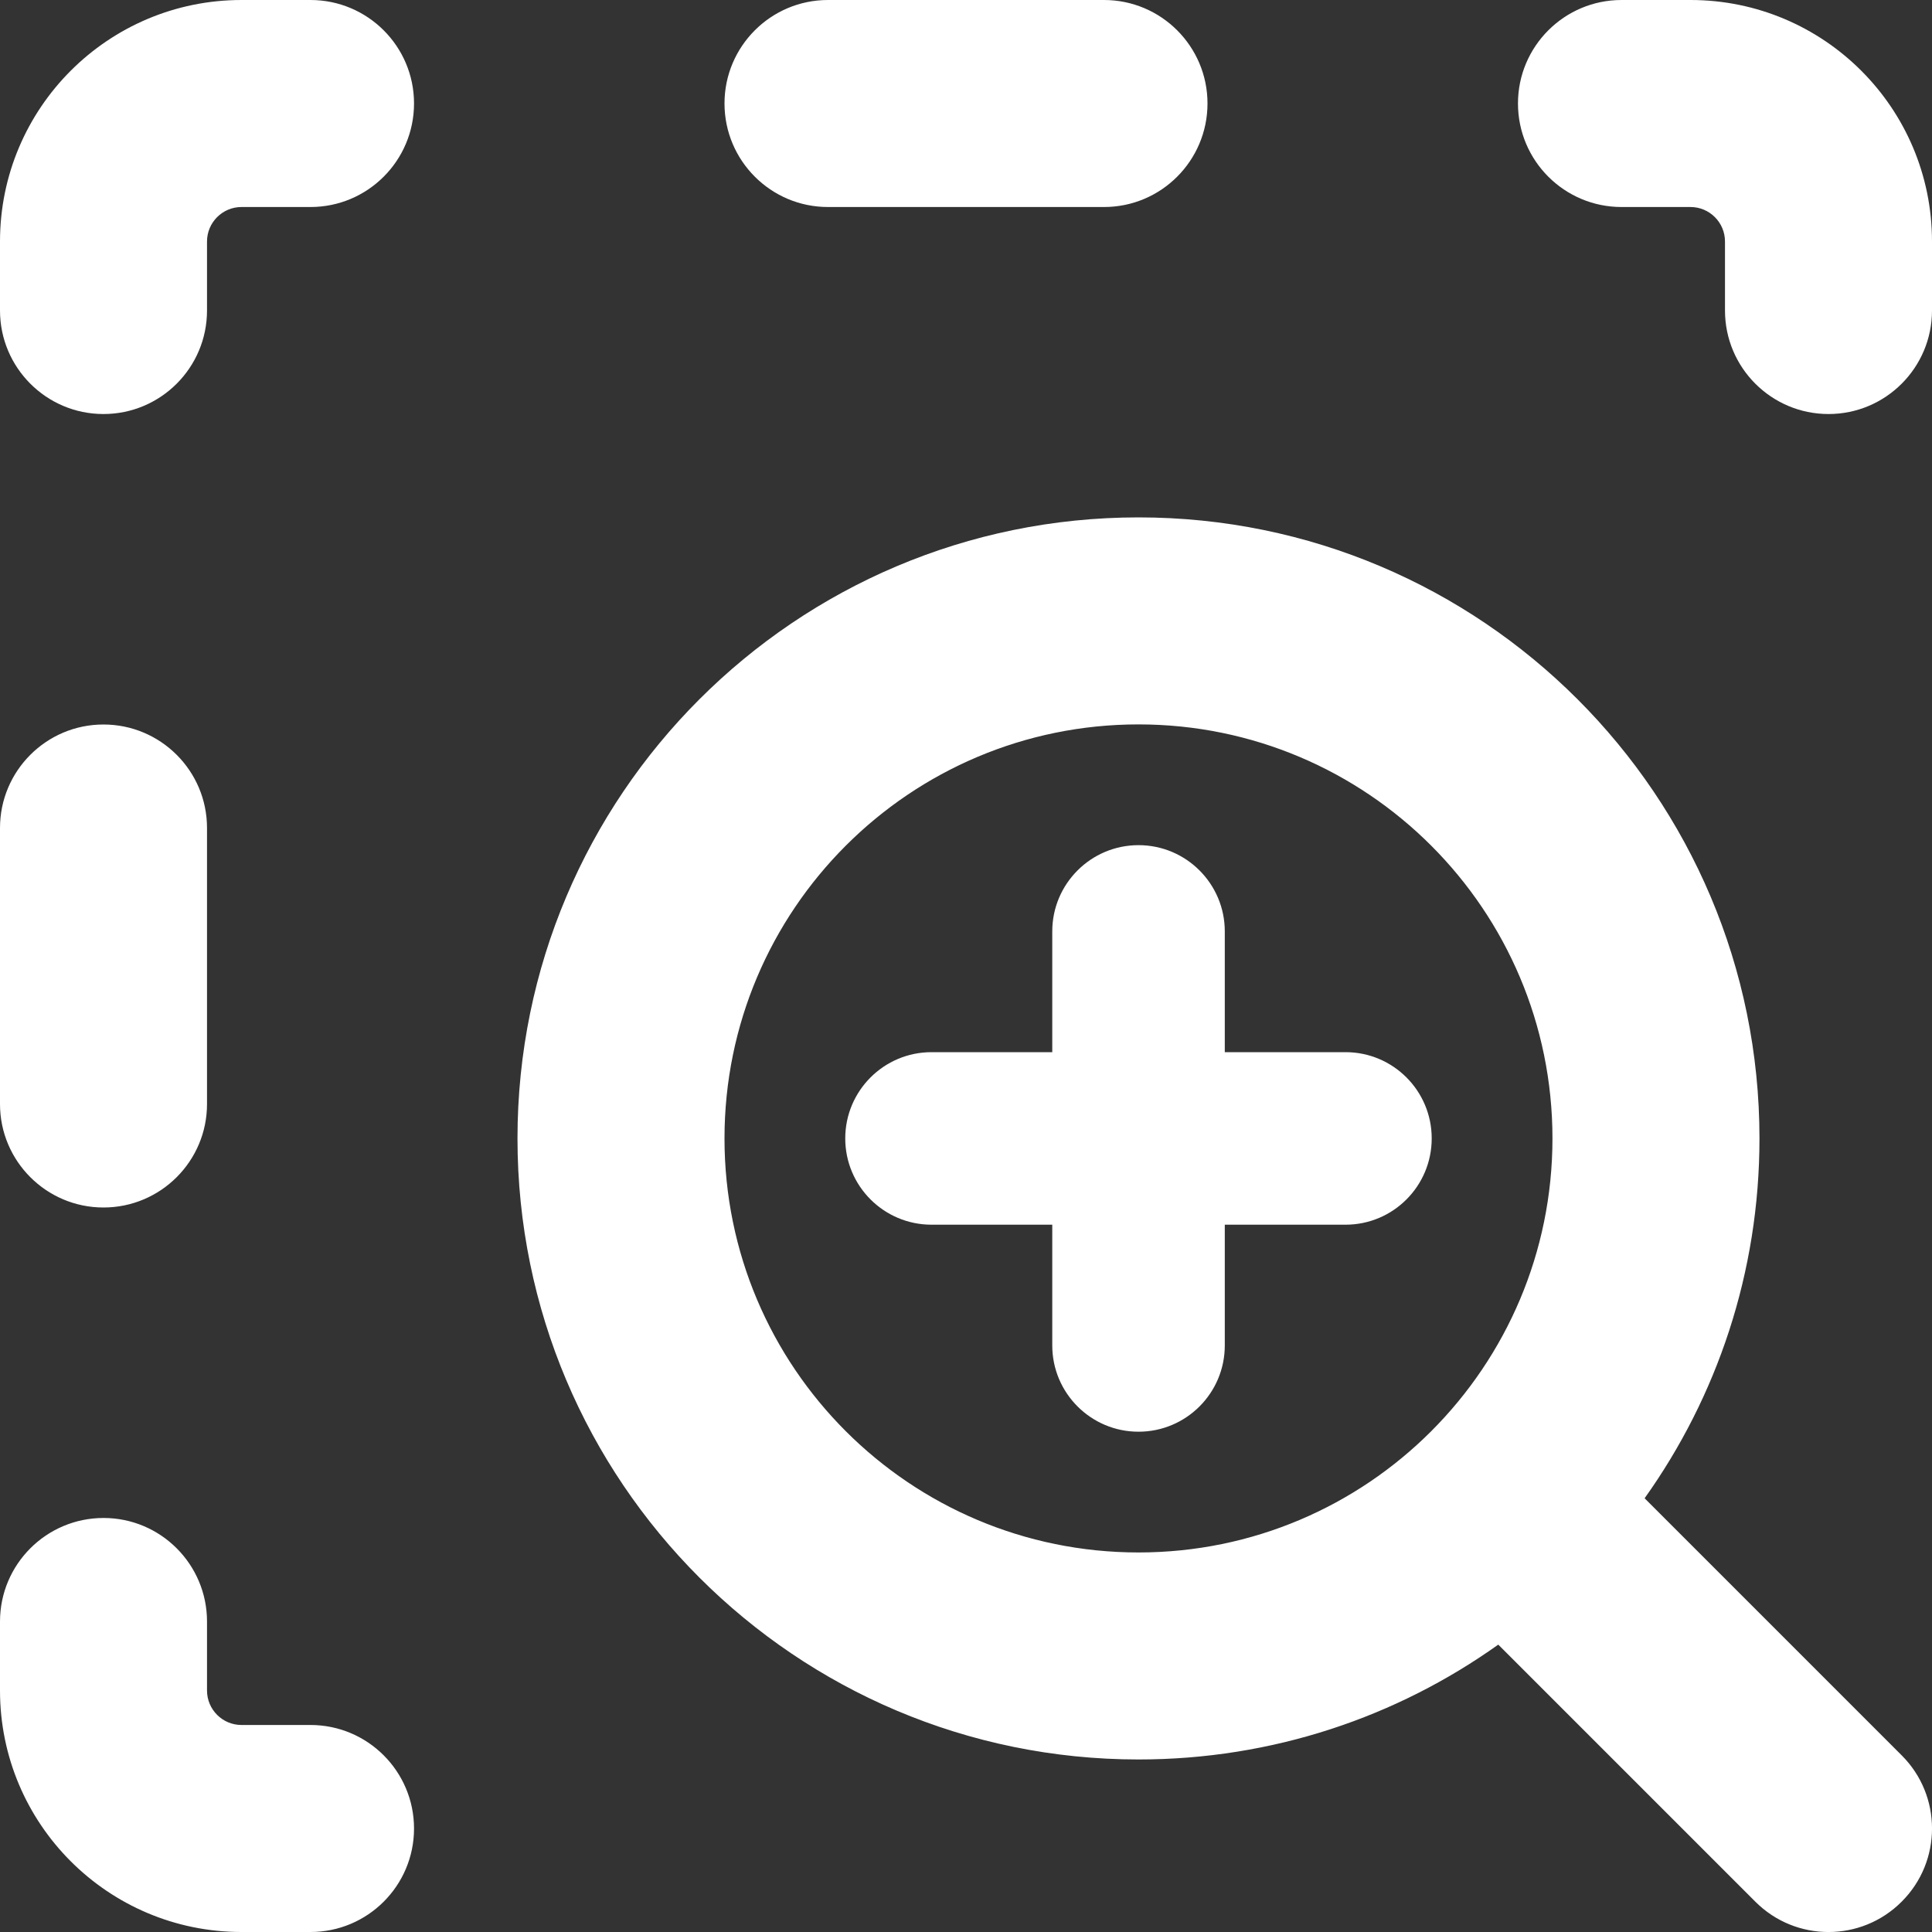 <svg xmlns="http://www.w3.org/2000/svg" fill="none" viewBox="0 0 20 20"><rect x="0" y="0" width="20" height="20" fill="#333333" stroke="none"/><path fill="#FFFFFF" fill-rule="evenodd" d="M2.143 2.5C2.143 2.303 2.303 2.143 2.5 2.143H3.214C3.806 2.143 4.286 1.663 4.286 1.071C4.286 0.48 3.806 0 3.214 0H2.5C1.119 0 0 1.119 0 2.5V3.214C0 3.806 0.48 4.286 1.071 4.286C1.663 4.286 2.143 3.806 2.143 3.214V2.5ZM16.786 0C16.194 0 15.714 0.48 15.714 1.071C15.714 1.663 16.194 2.143 16.786 2.143H17.5C17.697 2.143 17.857 2.303 17.857 2.5V3.214C17.857 3.806 18.337 4.286 18.929 4.286C19.52 4.286 20 3.806 20 3.214V2.5C20 1.119 18.881 0 17.5 0H16.786ZM1.072 15.714C1.663 15.714 2.143 16.194 2.143 16.786V17.5C2.143 17.697 2.303 17.857 2.5 17.857H3.214C3.806 17.857 4.286 18.337 4.286 18.929C4.286 19.52 3.806 20 3.214 20H2.5C1.119 20 0 18.881 0 17.5V16.786C0 16.194 0.48 15.714 1.072 15.714ZM8.571 0C7.98 0 7.5 0.48 7.5 1.071C7.5 1.663 7.98 2.143 8.571 2.143H11.429C12.02 2.143 12.5 1.663 12.5 1.071C12.5 0.48 12.02 0 11.429 0H8.571ZM1.071 7.5C1.663 7.5 2.143 7.98 2.143 8.571V11.429C2.143 12.02 1.663 12.5 1.071 12.5C0.48 12.5 0 12.02 0 11.429V8.571C0 7.98 0.48 7.5 1.071 7.5ZM18.214 11.785C18.214 13.174 17.774 14.459 17.025 15.51L19.686 18.171C20.105 18.589 20.105 19.268 19.686 19.686C19.268 20.105 18.589 20.105 18.171 19.686L15.51 17.025C14.459 17.774 13.174 18.214 11.786 18.214C8.235 18.214 5.357 15.335 5.357 11.785C5.357 8.235 8.235 5.356 11.786 5.356C15.336 5.356 18.214 8.235 18.214 11.785ZM11.786 7.499C9.419 7.499 7.5 9.418 7.5 11.785C7.5 14.152 9.419 16.071 11.786 16.071C14.153 16.071 16.071 14.152 16.071 11.785C16.071 9.418 14.153 7.499 11.786 7.499ZM11.786 8.749C12.279 8.749 12.679 9.149 12.679 9.642V10.892H13.929C14.422 10.892 14.821 11.292 14.821 11.785C14.821 12.278 14.422 12.678 13.929 12.678H12.679V13.928C12.679 14.421 12.279 14.821 11.786 14.821C11.293 14.821 10.893 14.421 10.893 13.928V12.678H9.643C9.15 12.678 8.75 12.278 8.75 11.785C8.75 11.292 9.15 10.892 9.643 10.892H10.893V9.642C10.893 9.149 11.293 8.749 11.786 8.749Z" clip-rule="evenodd"/></svg>